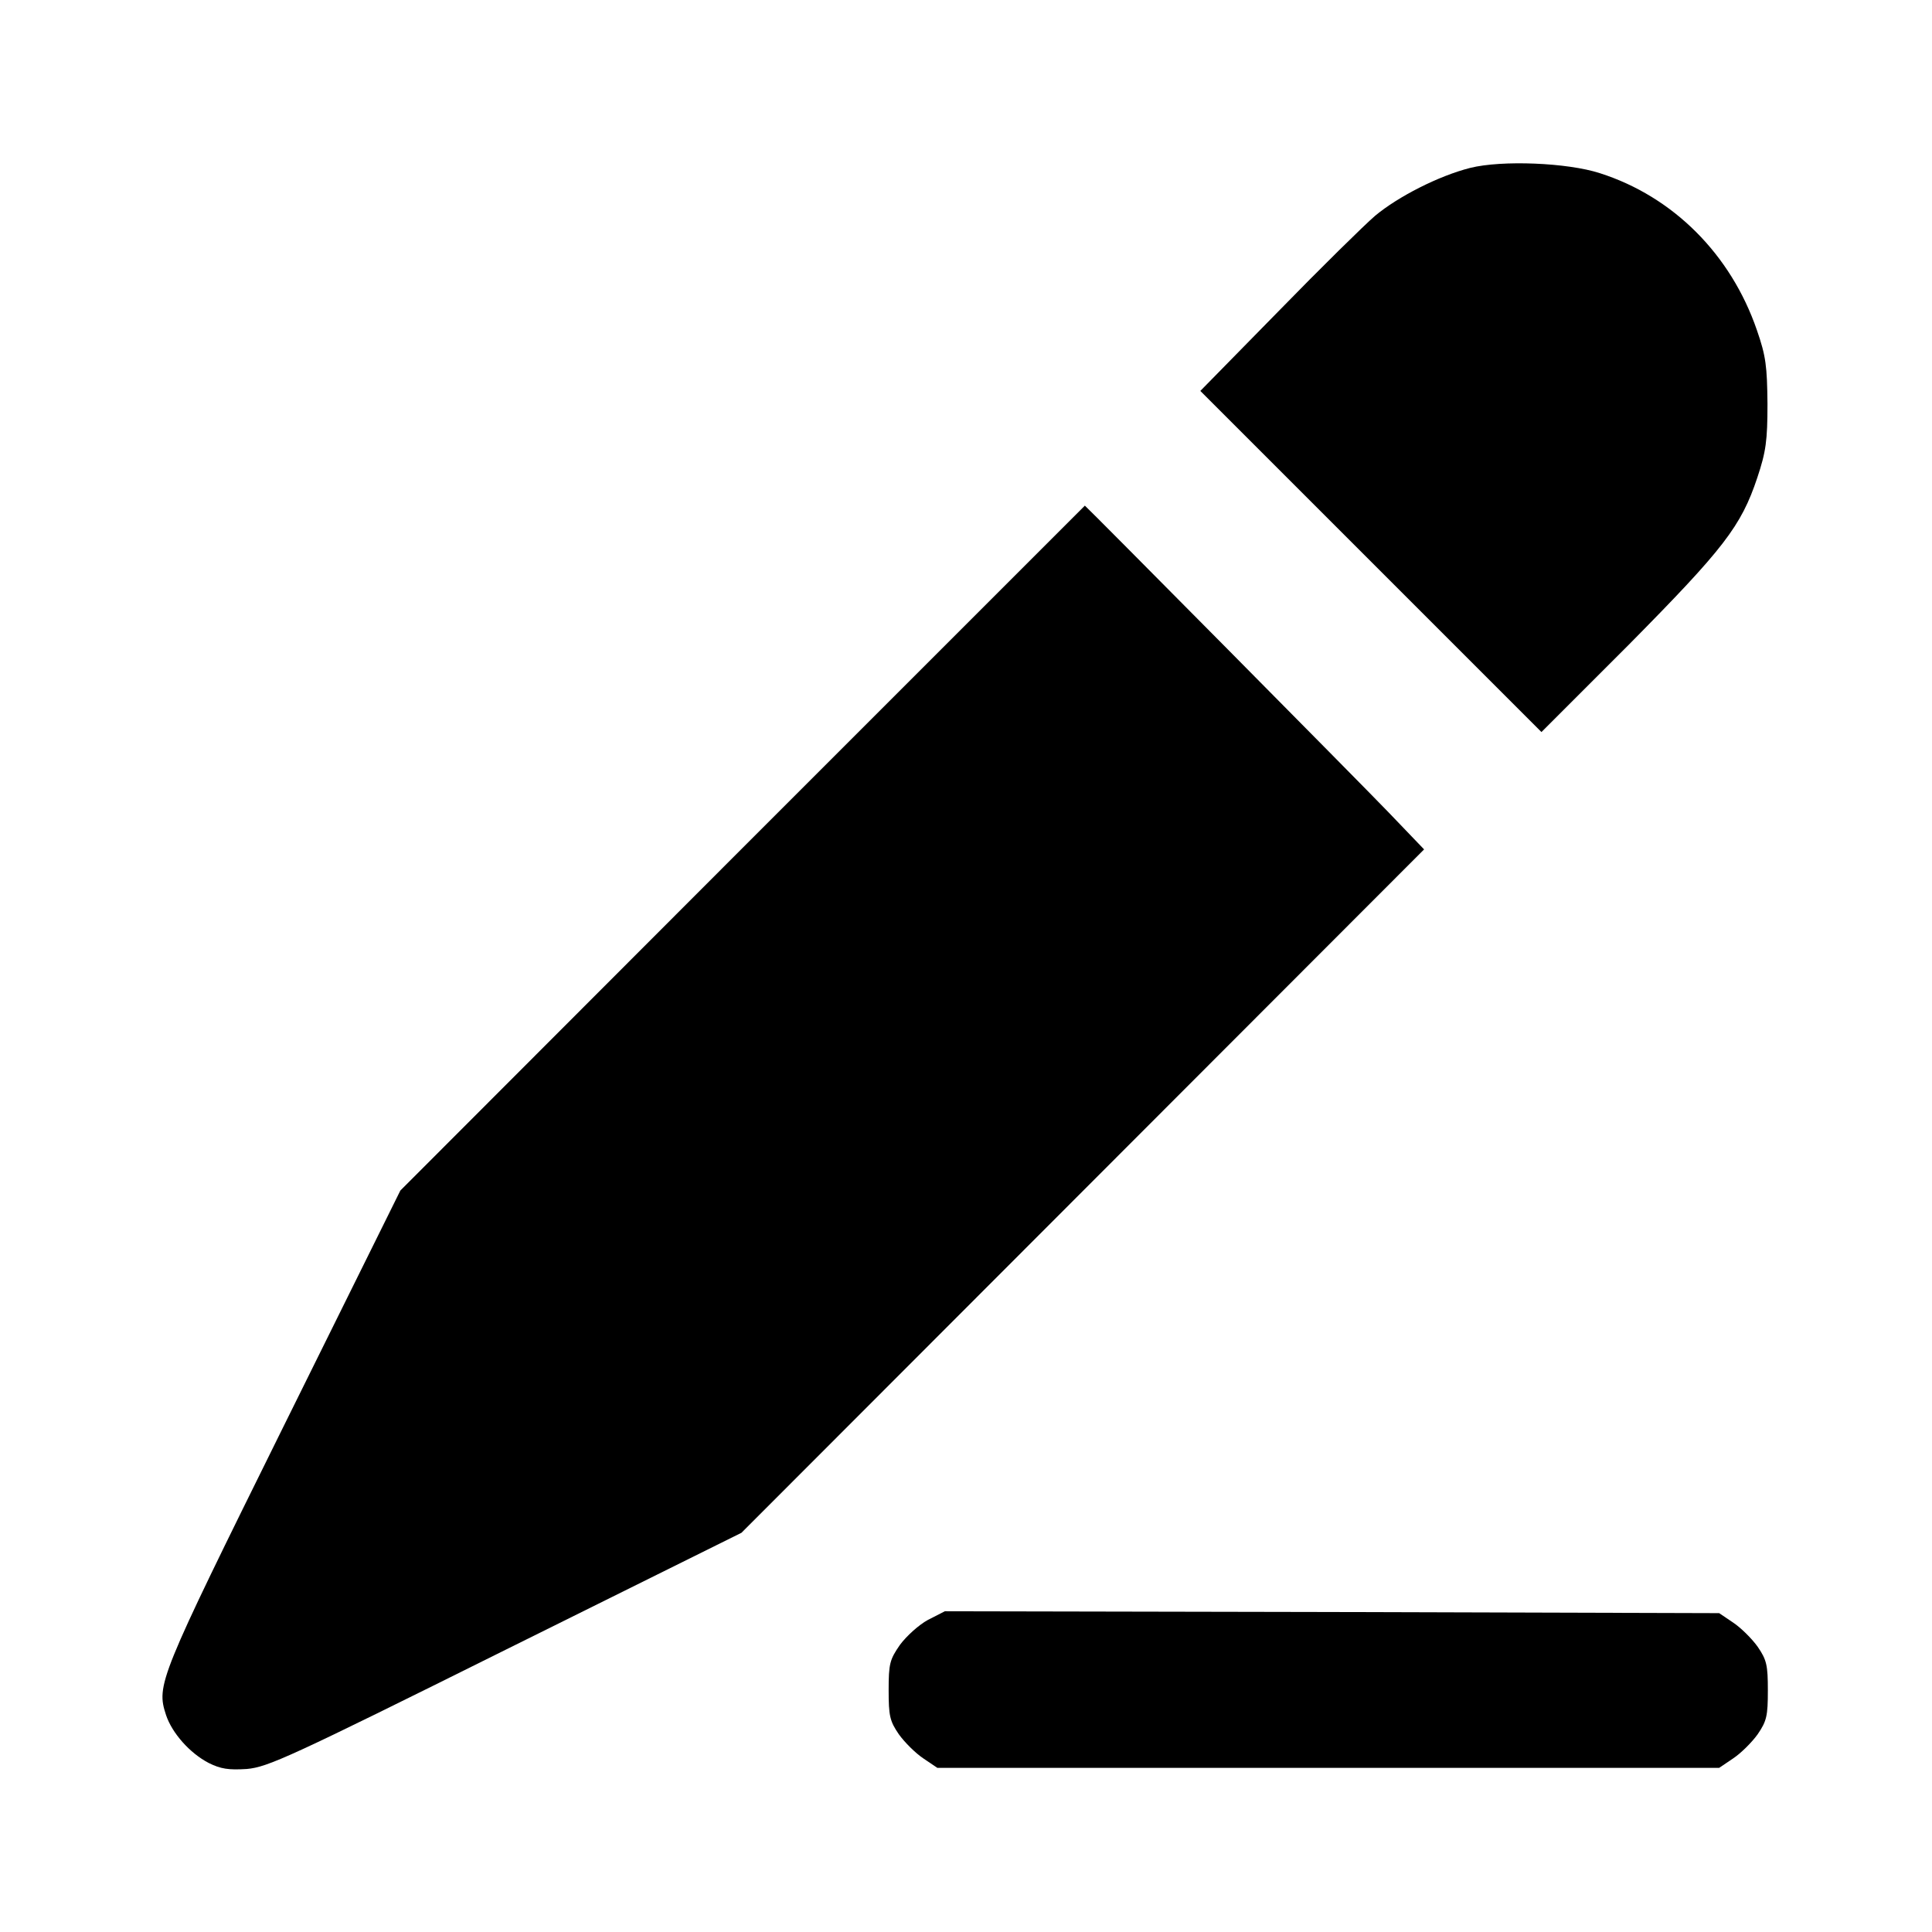 <?xml version="1.0" standalone="no"?>
<!DOCTYPE svg PUBLIC "-//W3C//DTD SVG 20010904//EN"
 "http://www.w3.org/TR/2001/REC-SVG-20010904/DTD/svg10.dtd">
<svg version="1.0" xmlns="http://www.w3.org/2000/svg"
 width="512pt" height="512pt" viewBox="0 0 512 512"
 preserveAspectRatio="xMidYMid meet">

<g transform="translate(0,512) scale(0.1,-0.1)"
fill="#000000" stroke="none">
<path d="M3896 4675 c-83 -21 -191 -76 -252 -127 -28 -24 -144 -138 -257 -254
l-206 -210 452 -452 452 -452 232 232 c251 254 297 313 340 442 23 69 27 98
27 196 -1 99 -4 126 -28 195 -69 201 -222 354 -416 416 -86 28 -260 35 -344
14z"/>
<path d="M1968 2873 l-907 -908 -312 -630 c-329 -665 -335 -680 -309 -760 16
-48 63 -101 113 -127 32 -16 53 -19 101 -16 56 5 113 31 686 316 l625 310 905
906 904 905 -94 98 c-71 74 -803 813 -805 813 0 0 -408 -408 -907 -907z"/>
<path d="M2459 827 c-24 -13 -57 -43 -74 -66 -27 -39 -30 -50 -30 -120 0 -68
3 -82 27 -117 15 -21 44 -50 65 -64 l37 -25 1036 0 1036 0 37 25 c21 14 50 43
65 64 24 35 27 49 27 116 0 67 -3 81 -27 116 -15 21 -44 50 -65 64 l-37 25
-1026 3 -1026 2 -45 -23z"/>
</g>
</svg>
